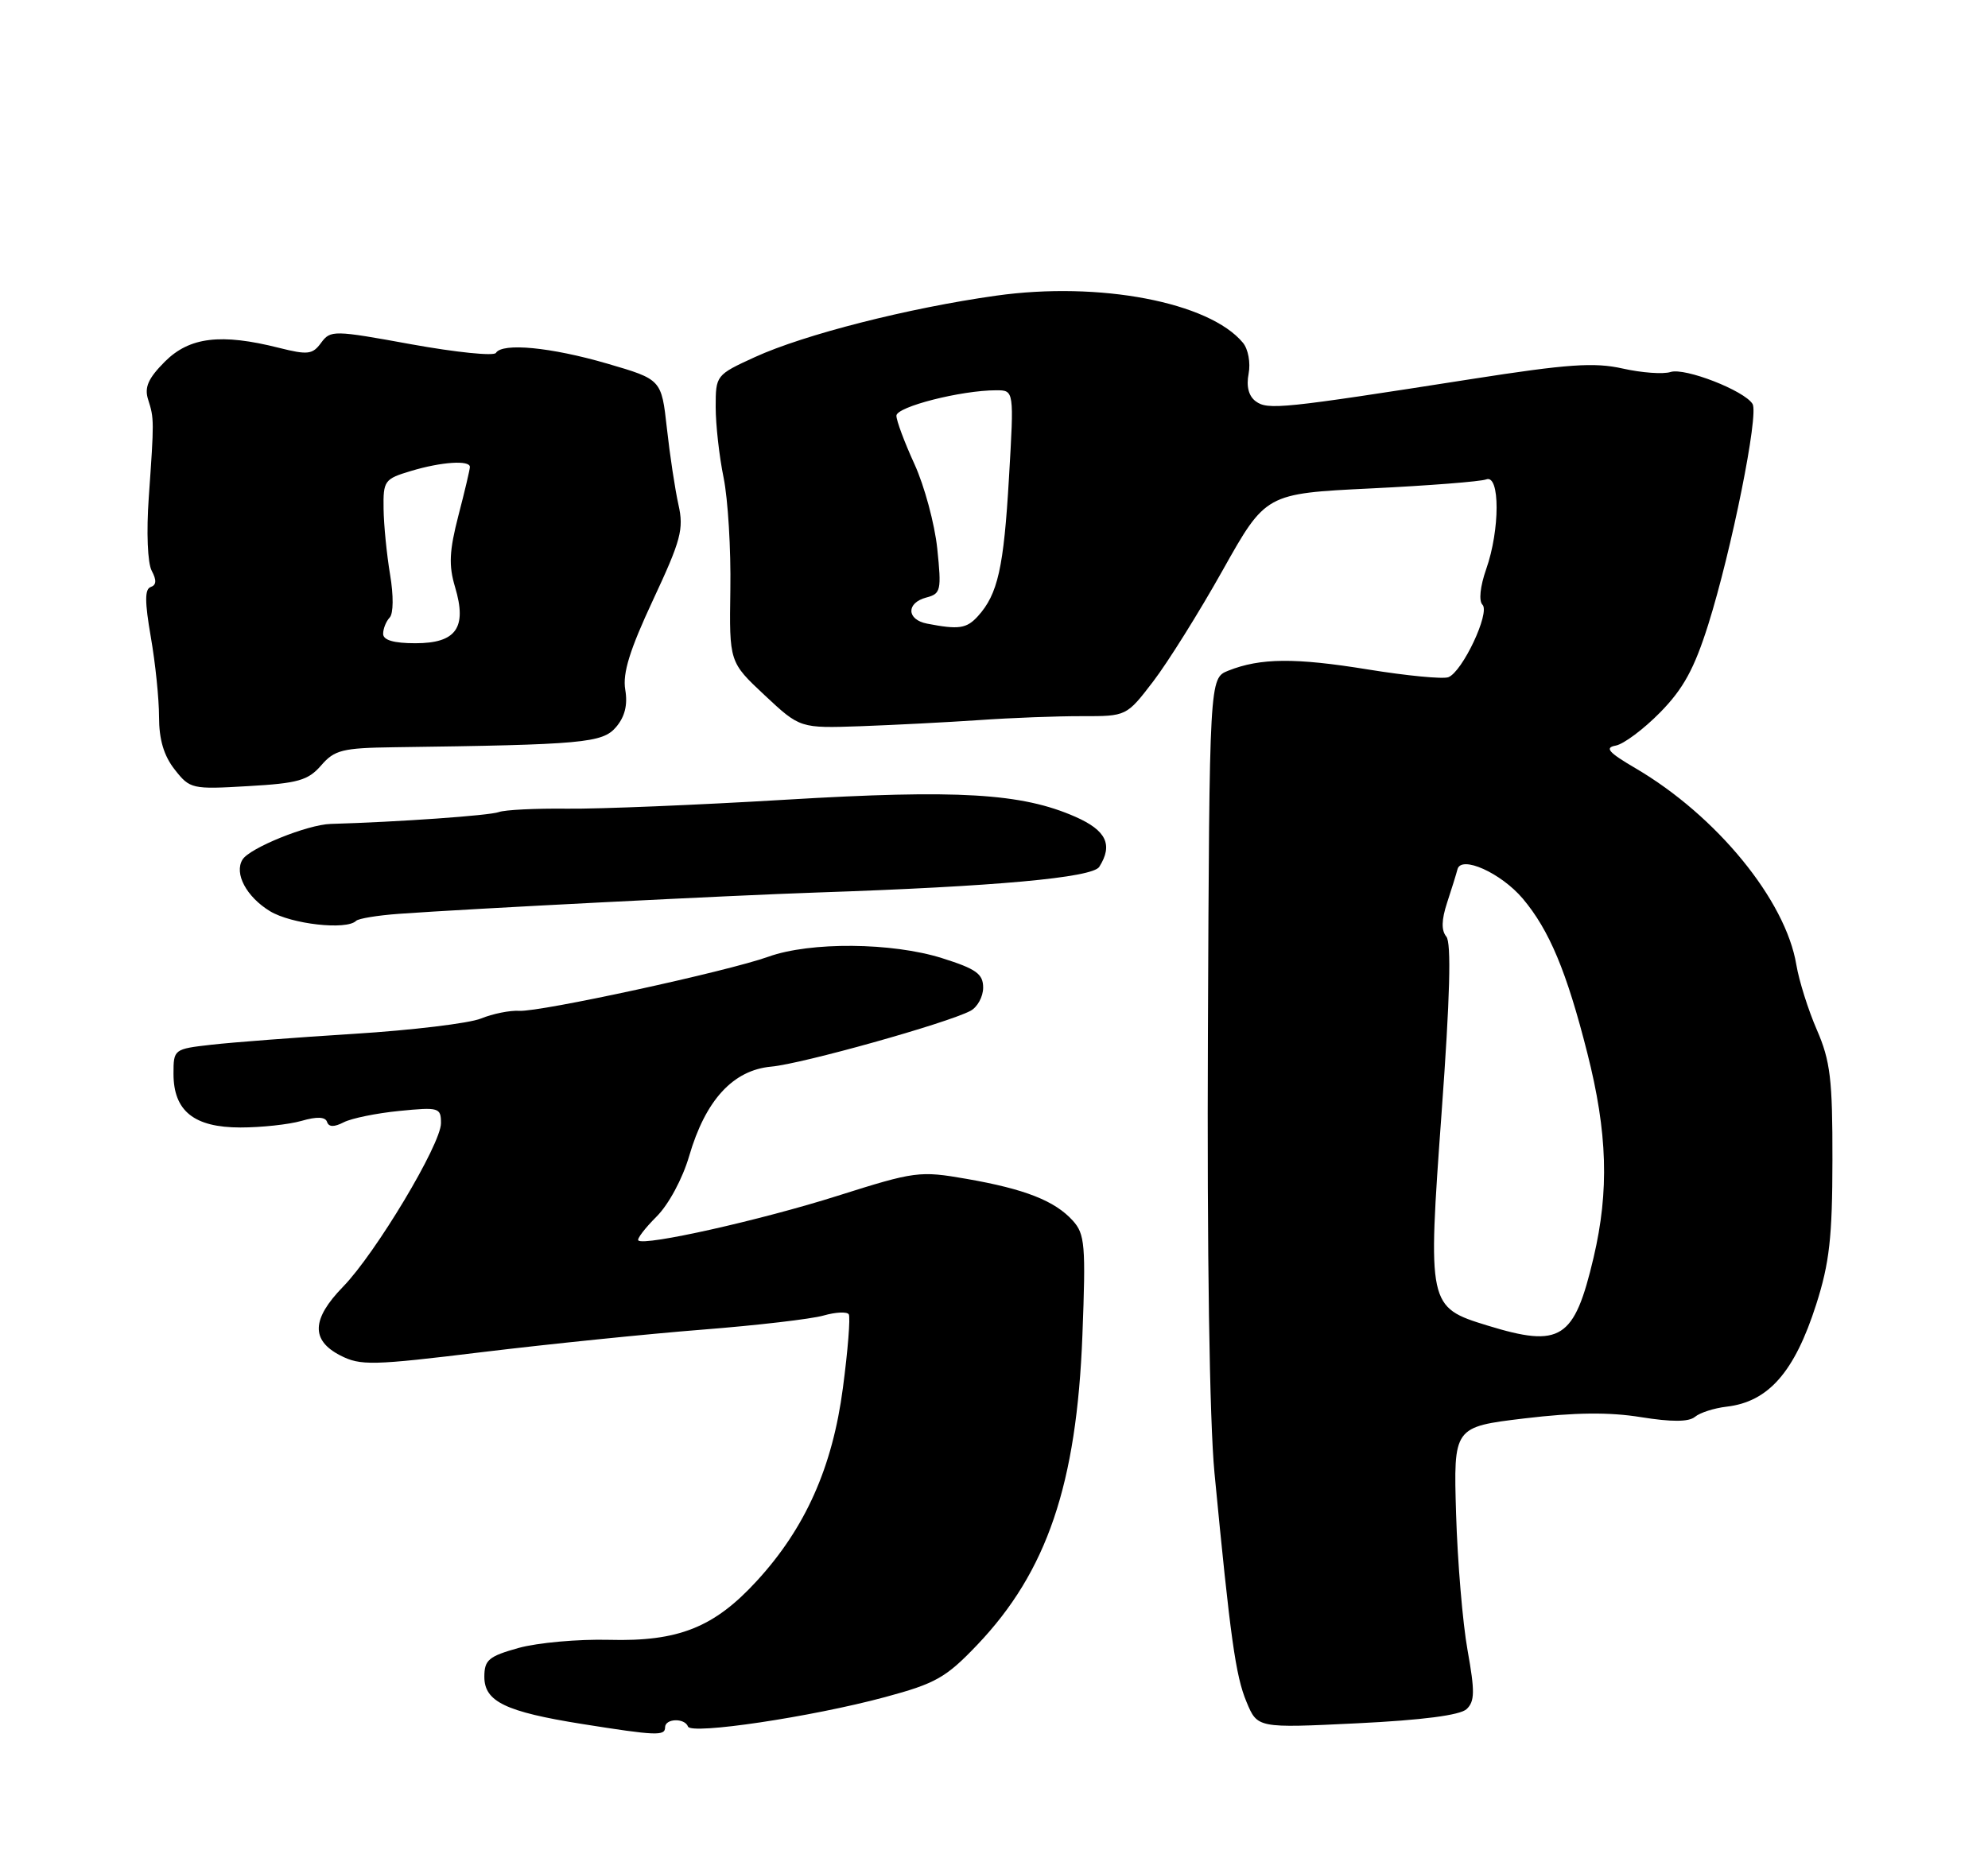 <?xml version="1.0" encoding="UTF-8" standalone="no"?>
<!DOCTYPE svg PUBLIC "-//W3C//DTD SVG 1.1//EN" "http://www.w3.org/Graphics/SVG/1.1/DTD/svg11.dtd" >
<svg xmlns="http://www.w3.org/2000/svg" xmlns:xlink="http://www.w3.org/1999/xlink" version="1.1" viewBox="0 0 275 256">
 <g >
 <path fill="currentColor"
d=" M 92.00 239.00 C 92.00 237.76 94.71 237.67 95.17 238.89 C 95.60 240.04 112.25 237.56 122.41 234.82 C 129.43 232.93 130.85 232.13 135.17 227.60 C 144.84 217.45 148.94 205.36 149.73 184.72 C 150.21 172.26 150.08 170.75 148.40 168.89 C 145.91 166.14 141.78 164.52 133.70 163.11 C 127.20 161.98 126.60 162.06 115.88 165.45 C 105.22 168.83 89.10 172.44 88.30 171.63 C 88.08 171.42 89.22 169.93 90.82 168.33 C 92.49 166.67 94.42 163.08 95.33 159.96 C 97.59 152.21 101.40 148.06 106.69 147.58 C 110.94 147.20 131.03 141.57 134.25 139.86 C 135.21 139.35 136.00 137.90 136.00 136.65 C 136.00 134.75 135.04 134.06 130.31 132.57 C 123.38 130.39 112.10 130.29 106.30 132.37 C 100.62 134.41 74.76 140.03 71.84 139.86 C 70.55 139.78 68.16 140.26 66.52 140.93 C 64.88 141.59 57.00 142.54 49.02 143.04 C 41.03 143.54 32.14 144.22 29.25 144.55 C 24.05 145.14 24.00 145.18 24.00 148.57 C 24.00 153.72 26.84 156.00 33.26 156.00 C 36.15 156.00 39.95 155.59 41.70 155.09 C 43.83 154.47 45.01 154.52 45.24 155.23 C 45.48 155.95 46.21 155.97 47.55 155.28 C 48.62 154.73 52.09 154.02 55.25 153.71 C 60.73 153.17 61.00 153.25 61.00 155.41 C 61.00 158.32 51.96 173.41 47.45 178.04 C 43.11 182.50 42.99 185.43 47.05 187.53 C 49.86 188.98 51.45 188.94 66.80 187.07 C 75.99 185.96 89.66 184.56 97.19 183.97 C 104.72 183.38 112.25 182.50 113.92 182.02 C 115.60 181.54 117.17 181.47 117.41 181.85 C 117.65 182.24 117.29 186.82 116.60 192.03 C 115.16 203.01 111.41 211.42 104.69 218.74 C 98.79 225.18 93.84 227.15 84.24 226.89 C 79.99 226.78 74.36 227.29 71.75 228.01 C 67.60 229.17 67.00 229.67 67.00 232.01 C 67.00 235.43 69.92 236.84 80.50 238.53 C 90.76 240.16 92.00 240.21 92.00 239.00 Z  M 202.87 236.48 C 204.01 235.41 204.03 234.03 203.01 228.35 C 202.33 224.58 201.62 216.08 201.42 209.47 C 201.06 197.43 201.06 197.43 210.91 196.25 C 217.85 195.42 222.62 195.37 226.99 196.08 C 231.25 196.76 233.60 196.75 234.46 196.04 C 235.15 195.46 237.12 194.83 238.84 194.63 C 244.63 193.96 248.24 189.84 251.23 180.50 C 253.07 174.75 253.47 171.18 253.48 160.50 C 253.50 149.33 253.19 146.79 251.33 142.50 C 250.13 139.75 248.86 135.70 248.49 133.50 C 247.01 124.55 237.46 112.87 226.23 106.29 C 222.49 104.10 221.93 103.45 223.51 103.16 C 224.60 102.96 227.37 100.89 229.65 98.57 C 232.86 95.30 234.37 92.53 236.30 86.42 C 239.54 76.12 243.32 57.32 242.43 55.89 C 241.29 54.04 233.08 50.84 231.09 51.47 C 230.07 51.80 227.09 51.58 224.46 50.99 C 220.54 50.11 216.86 50.37 203.60 52.44 C 177.34 56.55 175.38 56.75 173.71 55.53 C 172.73 54.81 172.38 53.47 172.72 51.71 C 173.01 50.19 172.66 48.29 171.93 47.42 C 167.27 41.80 152.08 38.90 137.79 40.91 C 125.68 42.61 111.23 46.29 104.42 49.41 C 99.05 51.87 99.00 51.93 99.00 56.31 C 99.00 58.74 99.49 63.15 100.10 66.11 C 100.70 69.08 101.12 76.02 101.03 81.56 C 100.88 91.61 100.88 91.61 105.77 96.19 C 110.67 100.77 110.67 100.77 119.08 100.48 C 123.71 100.31 131.10 99.93 135.50 99.63 C 139.90 99.32 146.27 99.08 149.67 99.09 C 155.83 99.10 155.83 99.10 159.51 94.30 C 161.53 91.66 165.87 84.73 169.14 78.89 C 175.09 68.29 175.09 68.29 189.63 67.58 C 197.63 67.19 204.81 66.63 205.59 66.33 C 207.51 65.59 207.50 73.32 205.58 78.76 C 204.75 81.13 204.54 83.14 205.07 83.67 C 206.16 84.76 202.30 92.95 200.35 93.70 C 199.60 93.98 194.60 93.50 189.24 92.63 C 179.15 90.99 174.35 91.03 169.90 92.80 C 167.30 93.84 167.30 93.84 167.09 142.98 C 166.96 173.35 167.31 196.59 168.00 203.81 C 170.19 226.60 170.92 231.88 172.43 235.48 C 173.94 239.11 173.94 239.11 187.72 238.44 C 196.75 238.00 201.97 237.32 202.87 236.48 Z  M 49.26 127.41 C 49.58 127.09 52.24 126.65 55.17 126.44 C 64.80 125.74 101.27 123.88 113.00 123.49 C 137.68 122.66 151.11 121.44 152.06 119.94 C 153.99 116.89 153.04 114.90 148.75 113.01 C 141.32 109.74 132.53 109.22 108.67 110.65 C 96.48 111.38 82.90 111.94 78.50 111.89 C 74.10 111.84 69.83 112.05 69.00 112.36 C 67.72 112.84 55.10 113.73 45.74 114.00 C 42.54 114.09 34.53 117.33 33.55 118.93 C 32.36 120.84 34.08 124.08 37.34 126.07 C 40.30 127.87 47.93 128.73 49.26 127.41 Z  M 44.42 105.91 C 46.27 103.76 47.37 103.49 54.50 103.39 C 80.71 103.04 83.34 102.80 85.22 100.60 C 86.44 99.17 86.85 97.52 86.49 95.42 C 86.11 93.14 87.11 89.92 90.34 83.00 C 94.20 74.74 94.61 73.21 93.85 69.83 C 93.38 67.73 92.66 62.97 92.25 59.25 C 91.50 52.50 91.50 52.50 84.00 50.31 C 76.21 48.04 69.49 47.39 68.60 48.83 C 68.32 49.29 63.07 48.75 56.92 47.64 C 46.13 45.67 45.72 45.67 44.42 47.43 C 43.24 49.05 42.58 49.13 38.60 48.13 C 30.56 46.10 26.22 46.63 22.81 50.03 C 20.50 52.35 19.95 53.59 20.49 55.28 C 21.33 57.92 21.33 58.16 20.58 68.81 C 20.24 73.63 20.41 77.90 20.99 78.98 C 21.68 80.27 21.64 80.95 20.85 81.22 C 20.01 81.50 20.02 83.27 20.86 88.13 C 21.49 91.72 22.00 96.70 22.00 99.20 C 22.00 102.33 22.67 104.58 24.17 106.48 C 26.27 109.16 26.55 109.23 34.33 108.77 C 41.22 108.38 42.62 107.98 44.42 105.91 Z  M 205.75 183.40 C 197.52 180.87 197.48 180.65 199.42 153.89 C 200.58 138.01 200.78 130.44 200.07 129.59 C 199.36 128.73 199.40 127.28 200.17 124.92 C 200.79 123.04 201.44 120.95 201.61 120.29 C 202.10 118.29 207.63 120.77 210.65 124.34 C 214.31 128.68 216.72 134.43 219.57 145.69 C 222.37 156.70 222.61 164.77 220.44 174.00 C 217.77 185.34 215.91 186.52 205.75 183.40 Z  M 128.25 86.29 C 125.39 85.74 125.33 83.41 128.15 82.67 C 130.15 82.15 130.25 81.68 129.65 75.89 C 129.29 72.47 127.87 67.22 126.50 64.22 C 125.12 61.21 124.00 58.20 124.00 57.52 C 124.00 56.28 132.96 54.00 137.81 54.00 C 140.28 54.00 140.28 54.00 139.57 66.11 C 138.85 78.56 138.03 82.21 135.28 85.25 C 133.71 86.98 132.64 87.14 128.25 86.29 Z  M 53.00 87.70 C 53.00 86.98 53.41 85.97 53.90 85.45 C 54.43 84.90 54.45 82.40 53.96 79.50 C 53.50 76.75 53.09 72.66 53.06 70.41 C 53.00 66.51 53.18 66.26 56.87 65.16 C 61.05 63.90 65.00 63.64 65.00 64.61 C 65.00 64.94 64.29 67.97 63.41 71.34 C 62.15 76.23 62.05 78.23 62.95 81.23 C 64.63 86.85 63.12 89.00 57.46 89.00 C 54.47 89.00 53.00 88.57 53.00 87.70 Z "/>
</g>
</svg>
